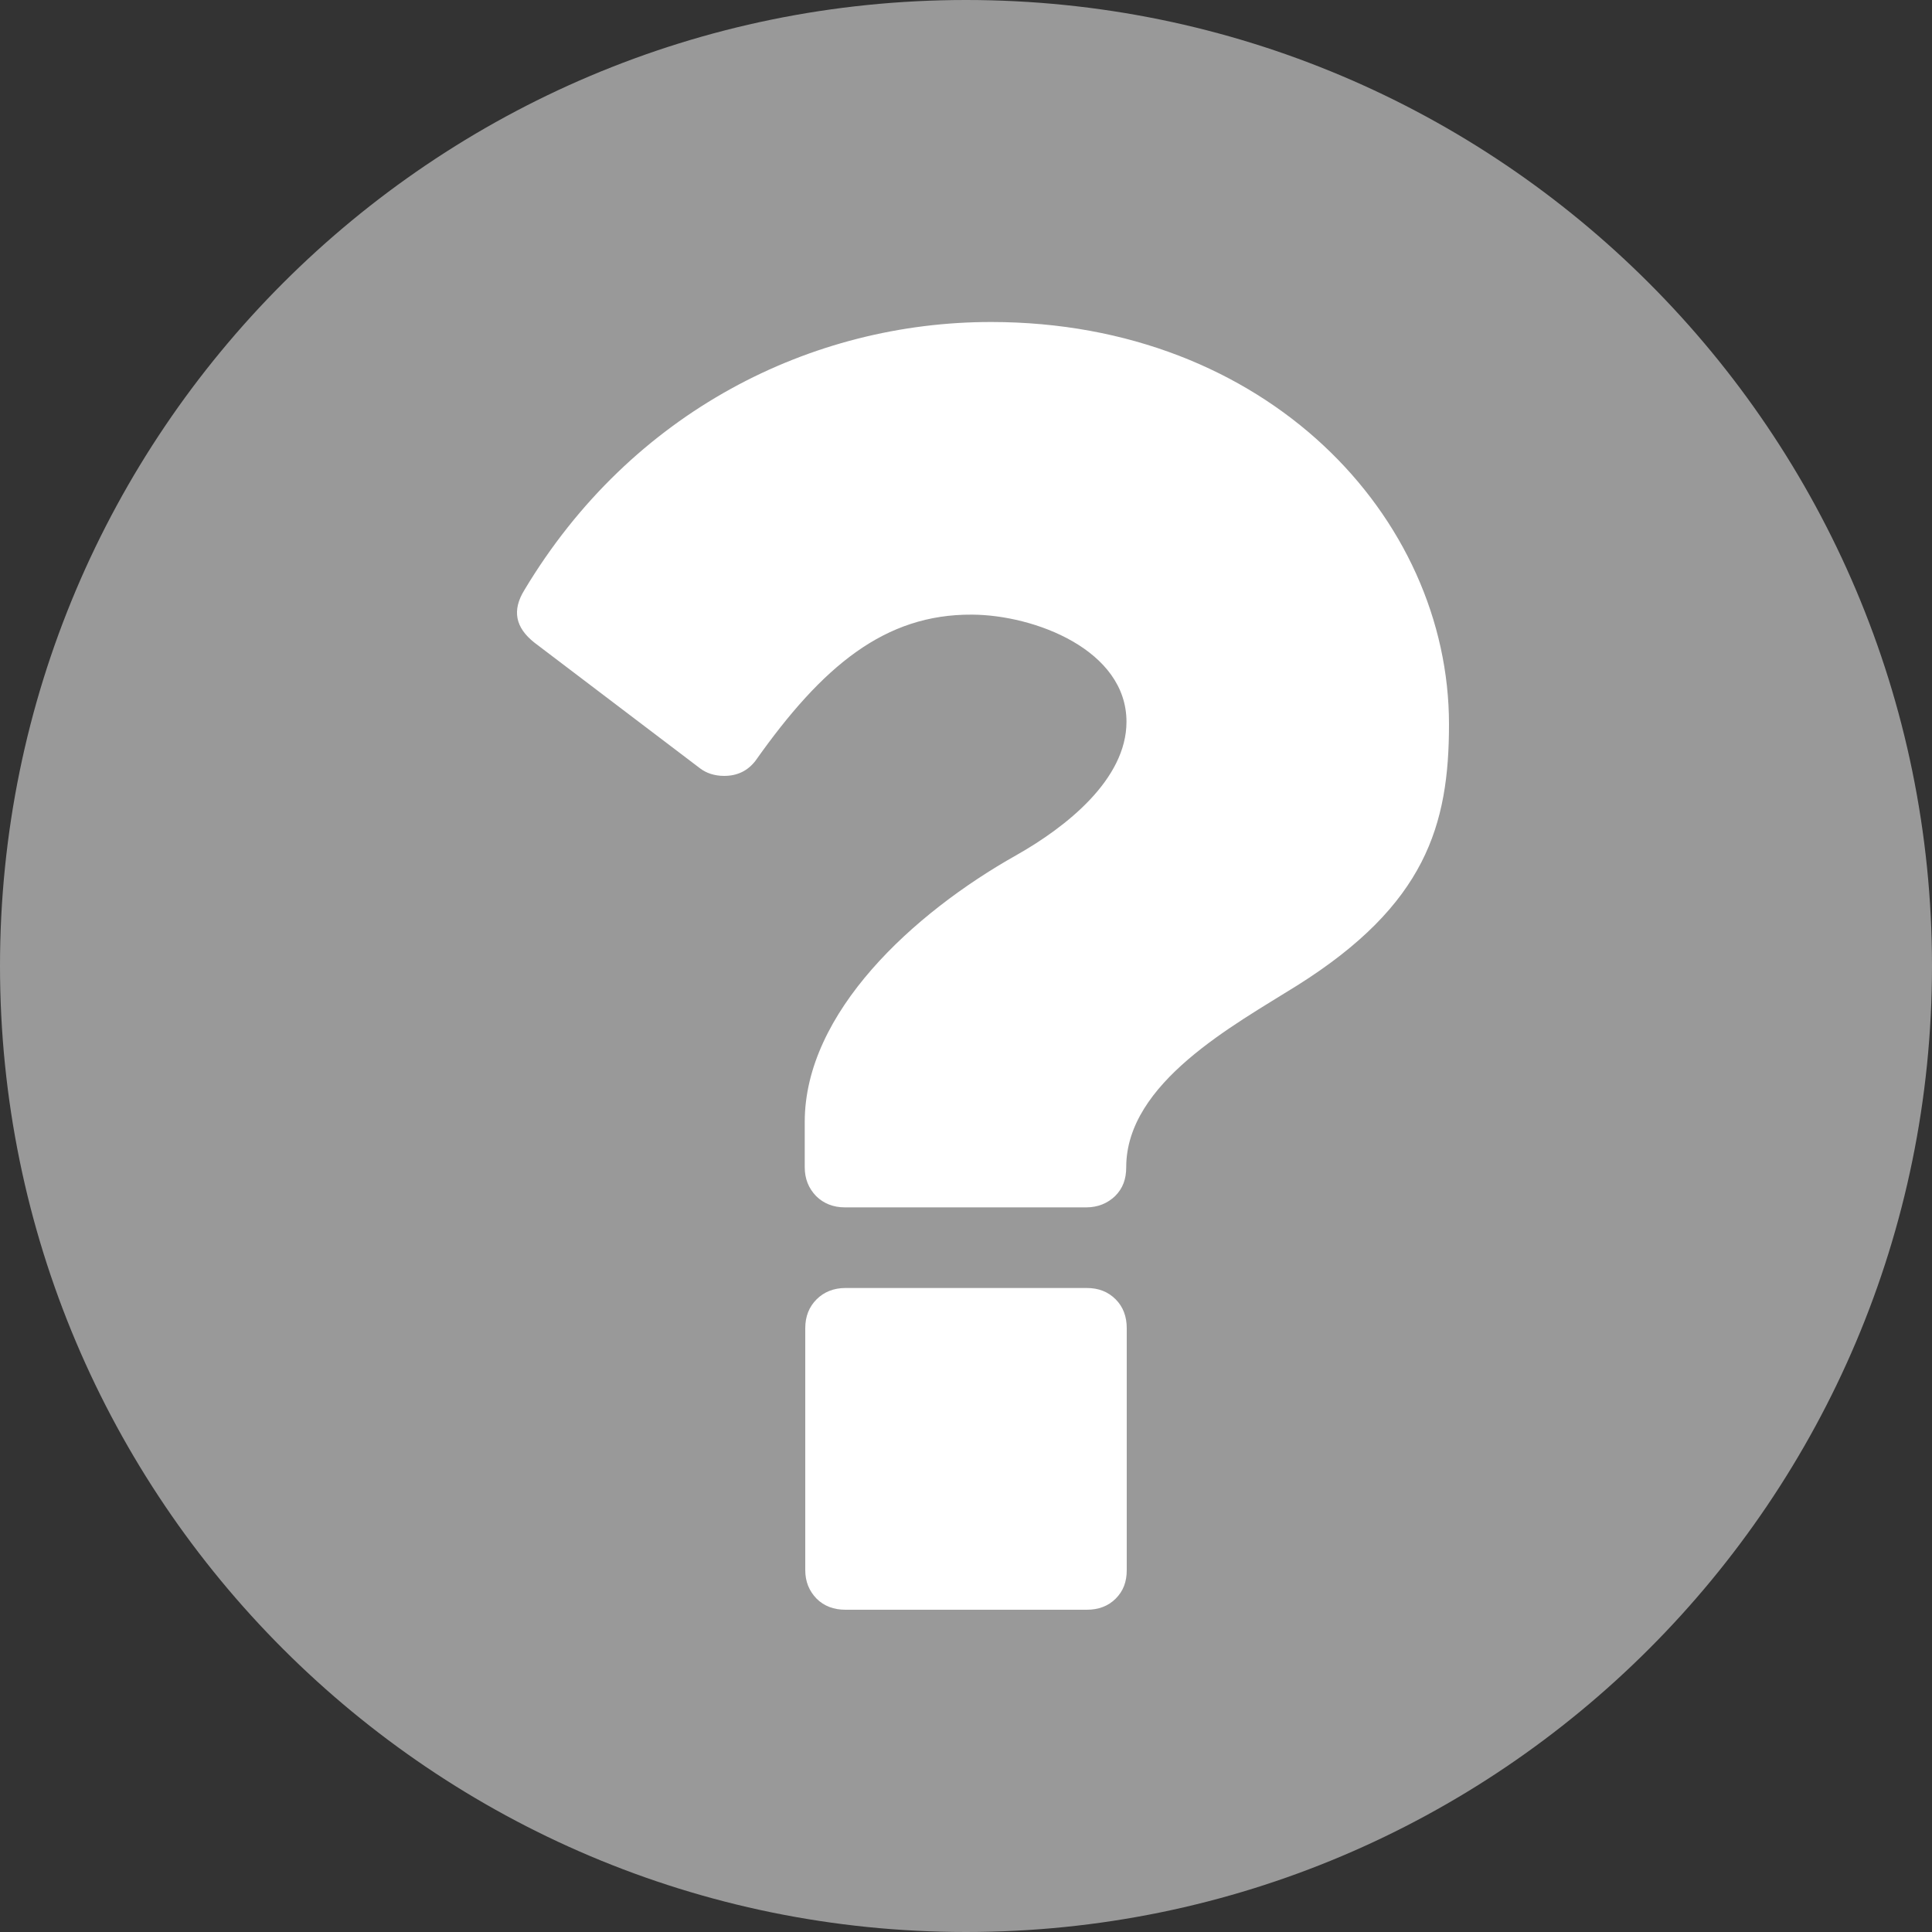 <svg id="Layer_1" xmlns="http://www.w3.org/2000/svg" viewBox="0 0 750 750">
    <rect x="0" y="0" width="750" height="750" fill="#333333" stroke="none"/>
    <style>
        .st0{fill:#999}.st1{fill:#fff}
    </style>
    <g id="Document" transform="scale(1 -1)">
        <g id="Spread" transform="translate(0 -750)">
            <g id="Layer_1_1_">
                <g id="Group">
                    <path class="st0" d="M375 750c207 0 375-168 375-375S582 0 375 0 0 168 0 375s168 375 375 375z"/>
                    <g id="Group_1">
                        <path class="st1" d="M562.5 468.8c0 80.6-70.8 156.2-177.8 156.2-69.6 0-139.5-34.6-181.1-104-4.9-7.9-3.6-14.6 3.9-20.5l64.3-48.8c2.4-1.8 5.5-2.9 9.3-2.9 5.2 0 9.2 2 12.2 5.9 26 36.8 50.2 56.9 84 56.7 24.3-.1 60-13.7 60-41.6 0-22.4-23.5-40.9-42.8-51.8-40-22.5-82.1-61.1-82.1-103.5v-17.6c0-4.5 1.5-8.2 4.4-11.2 2.9-2.9 6.7-4.4 11.2-4.4h93.7c4.5 0 8.3 1.6 11.2 4.4 3 3 4.3 6.6 4.3 11.2 0 32.8 41.9 55.2 66.3 70.5 50 31.4 59 62.3 59 101.4zM437.4 140.5v93.9c0 4.5-1.4 8.3-4.3 11.2-3 3-6.7 4.4-11.2 4.4h-93.7c-4.5 0-8.3-1.5-11.2-4.4-2.9-2.9-4.4-6.6-4.4-11.2v-93.9c0-4.5 1.5-8.1 4.4-11.1 2.9-2.9 6.7-4.3 11.2-4.3h93.7c4.5 0 8.3 1.4 11.2 4.3 3 3 4.3 6.6 4.3 11.1z"/>
                    </g>
                </g>
            </g>
        </g>
    </g>
</svg>

